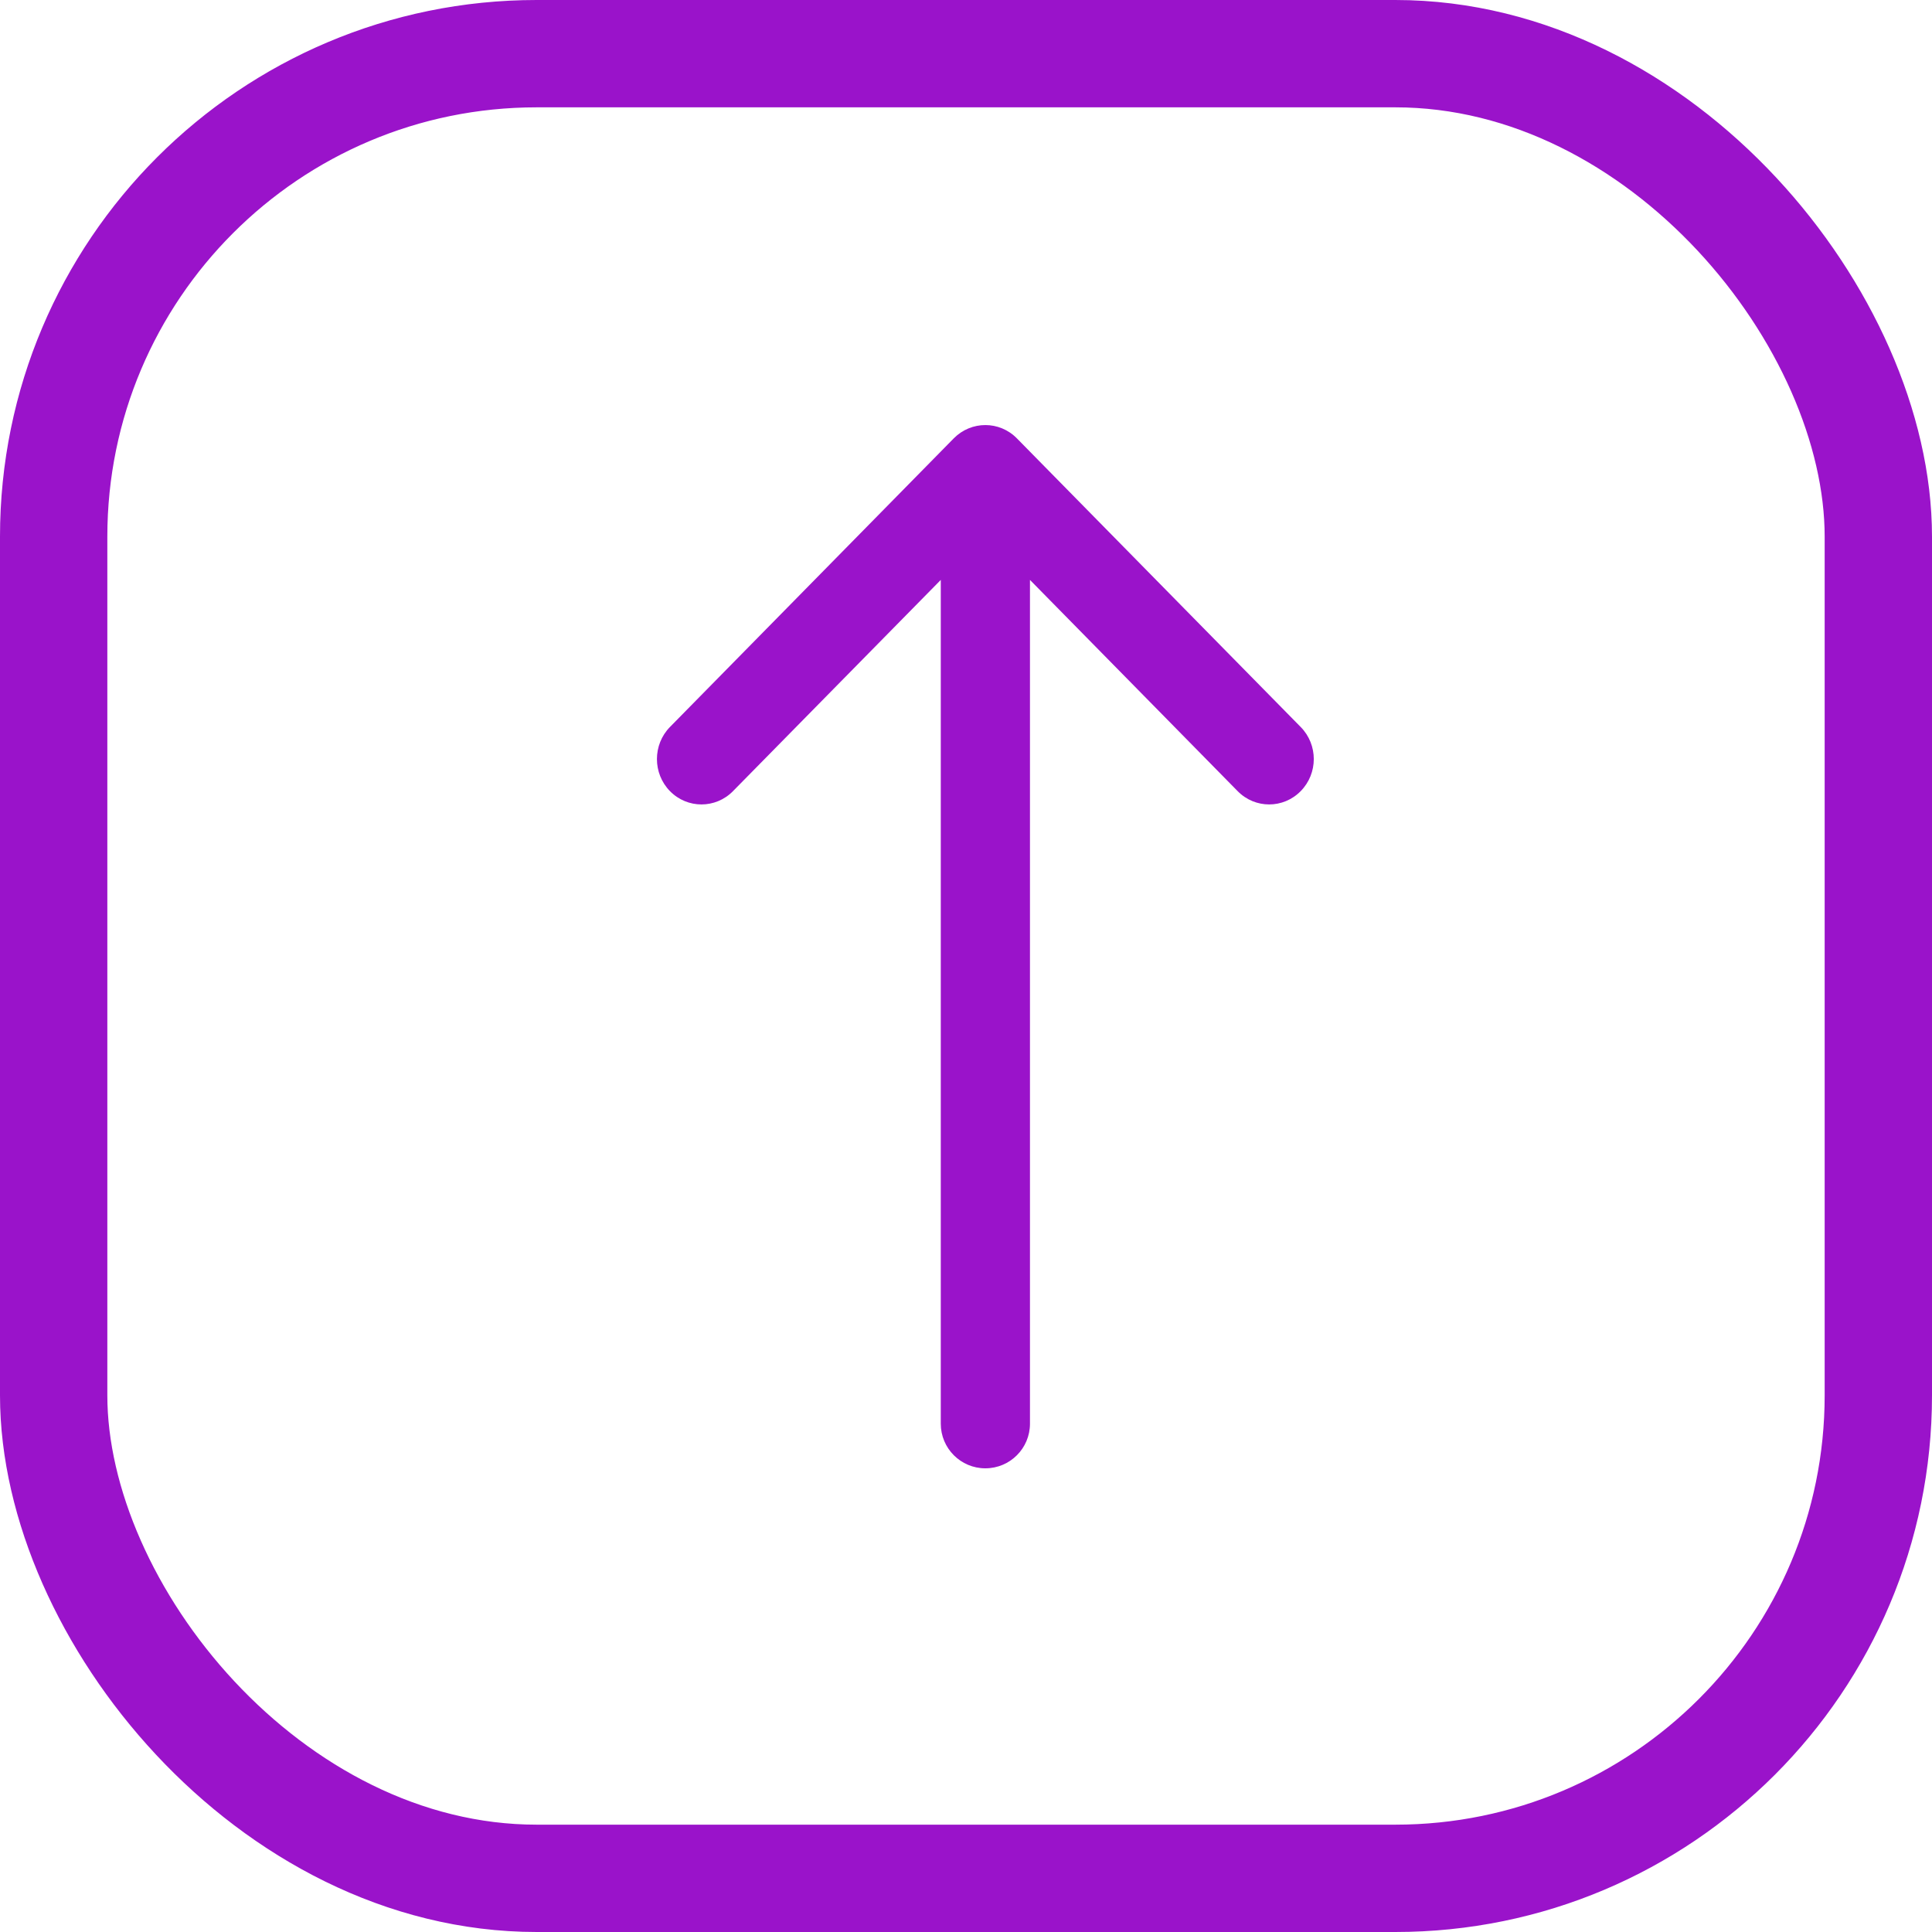 <svg width="18" height="18" viewBox="0 0 18 18" fill="none" xmlns="http://www.w3.org/2000/svg">
<rect x="0.5" y="0.5" width="17" height="17" rx="4.5" stroke="#9A13CA"/>
<path fill-rule="evenodd" clip-rule="evenodd" d="M8.886 4.084C9.049 3.919 9.312 3.919 9.474 4.084L12.118 6.773C12.281 6.938 12.281 7.206 12.118 7.371C11.956 7.536 11.693 7.536 11.531 7.371L9.596 5.403V13.264C9.596 13.494 9.41 13.68 9.18 13.68C8.951 13.68 8.765 13.494 8.765 13.264V5.403L6.829 7.371C6.667 7.536 6.404 7.536 6.242 7.371C6.08 7.206 6.08 6.938 6.242 6.773L8.886 4.084Z" fill="#9A13CA"/>
</svg>
